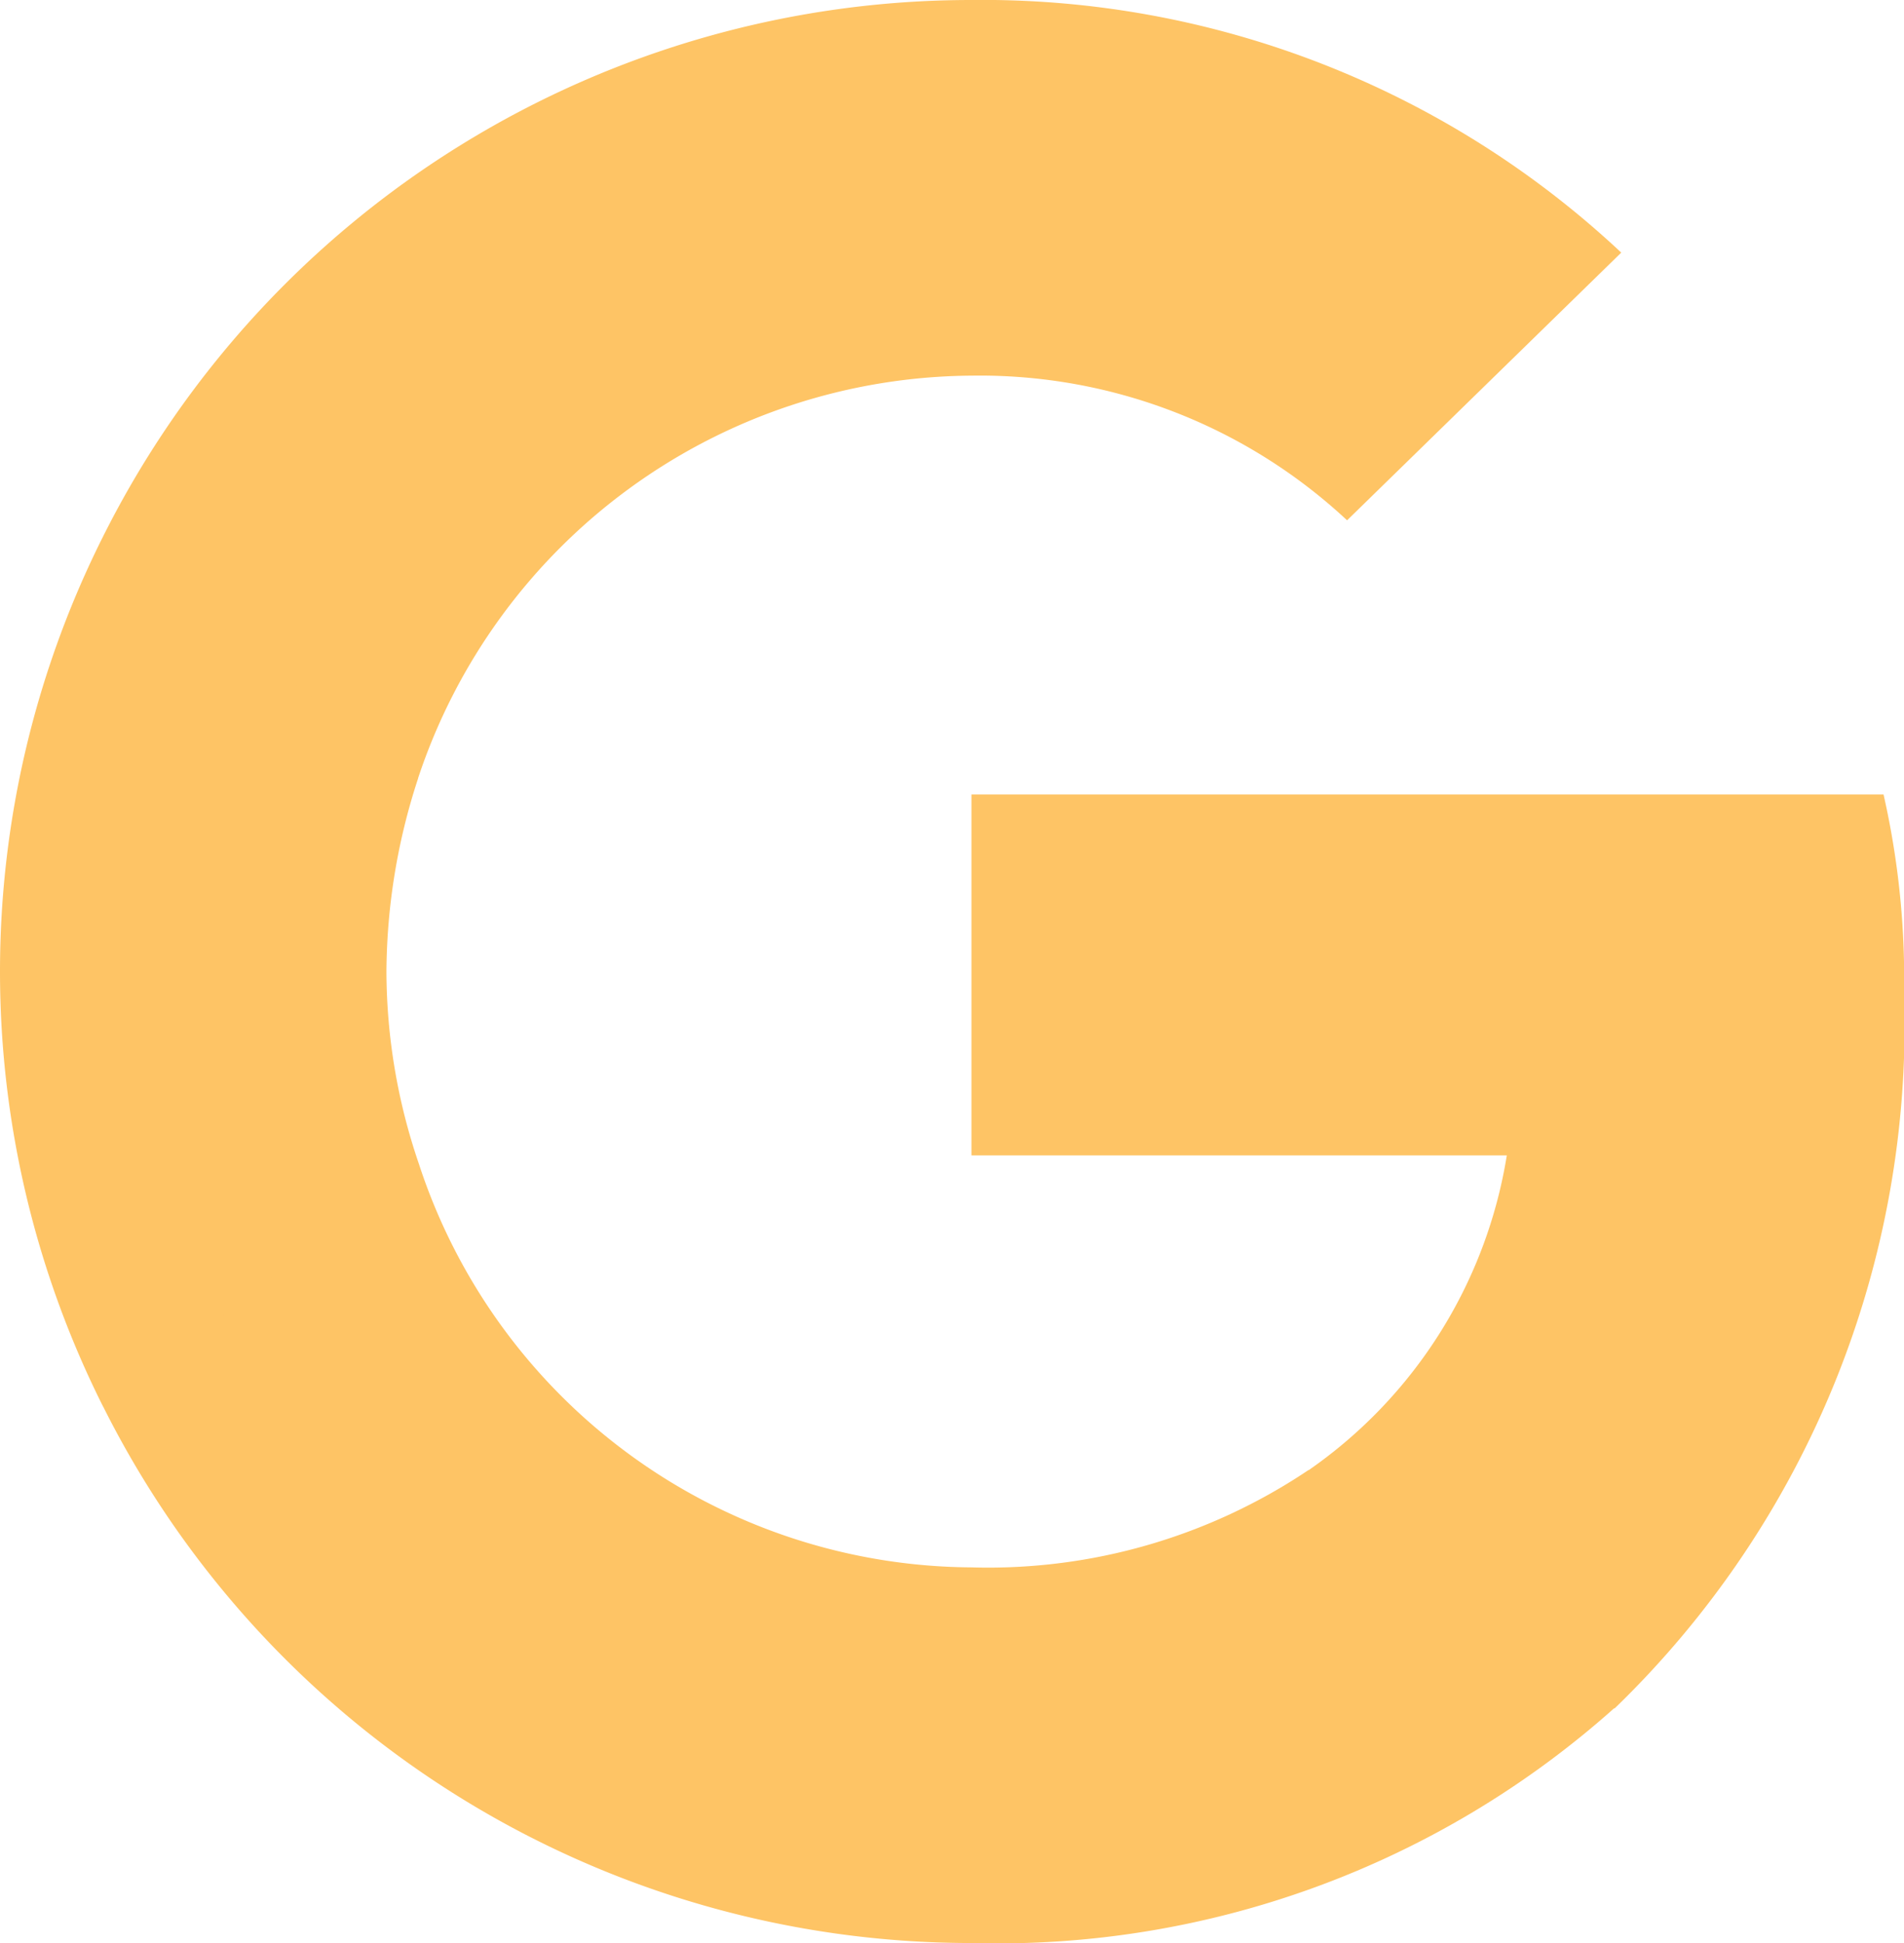 <svg xmlns="http://www.w3.org/2000/svg" id="google-icon" width="30.814" height="31.443" viewBox="0 0 30.814 31.443">
    <defs>
        <style>
            .cls-1{fill:#fec465}
        </style>
    </defs>
    <path id="Path_181" d="M145.643 109.975a13.473 13.473 0 0 0-.332-3.214H130.55v5.839h8.664a7.683 7.683 0 0 1-3.214 5.1l-.029.2 4.667 3.616.323.032a15.372 15.372 0 0 0 4.682-11.564" class="cls-1" transform="translate(-114.828 -93.904)"/>
    <path id="Path_182" d="M27.97 168.982a14.985 14.985 0 0 0 10.411-3.808l-4.961-3.843a9.3 9.3 0 0 1-5.45 1.572 9.465 9.465 0 0 1-8.944-6.533l-.184.016-4.853 3.756-.063.176a15.71 15.71 0 0 0 14.045 8.664" class="cls-1" transform="translate(-12.248 -137.539)"/>
    <path id="Path_183" d="M6.778 81.555a9.679 9.679 0 0 1-.524-3.109 10.171 10.171 0 0 1 .507-3.109l-.009-.208-4.914-3.817-.161.076a15.689 15.689 0 0 0 0 14.115l5.1-3.948" class="cls-1" transform="translate(0 -62.724)"/>
    <path id="Path_184" d="M27.97 6.079a8.713 8.713 0 0 1 6.079 2.341l4.437-4.332A15.105 15.105 0 0 0 27.97 0a15.71 15.71 0 0 0-14.045 8.664l5.083 3.948a9.5 9.5 0 0 1 8.962-6.533" class="cls-1" transform="translate(-12.248)"/>
</svg>
